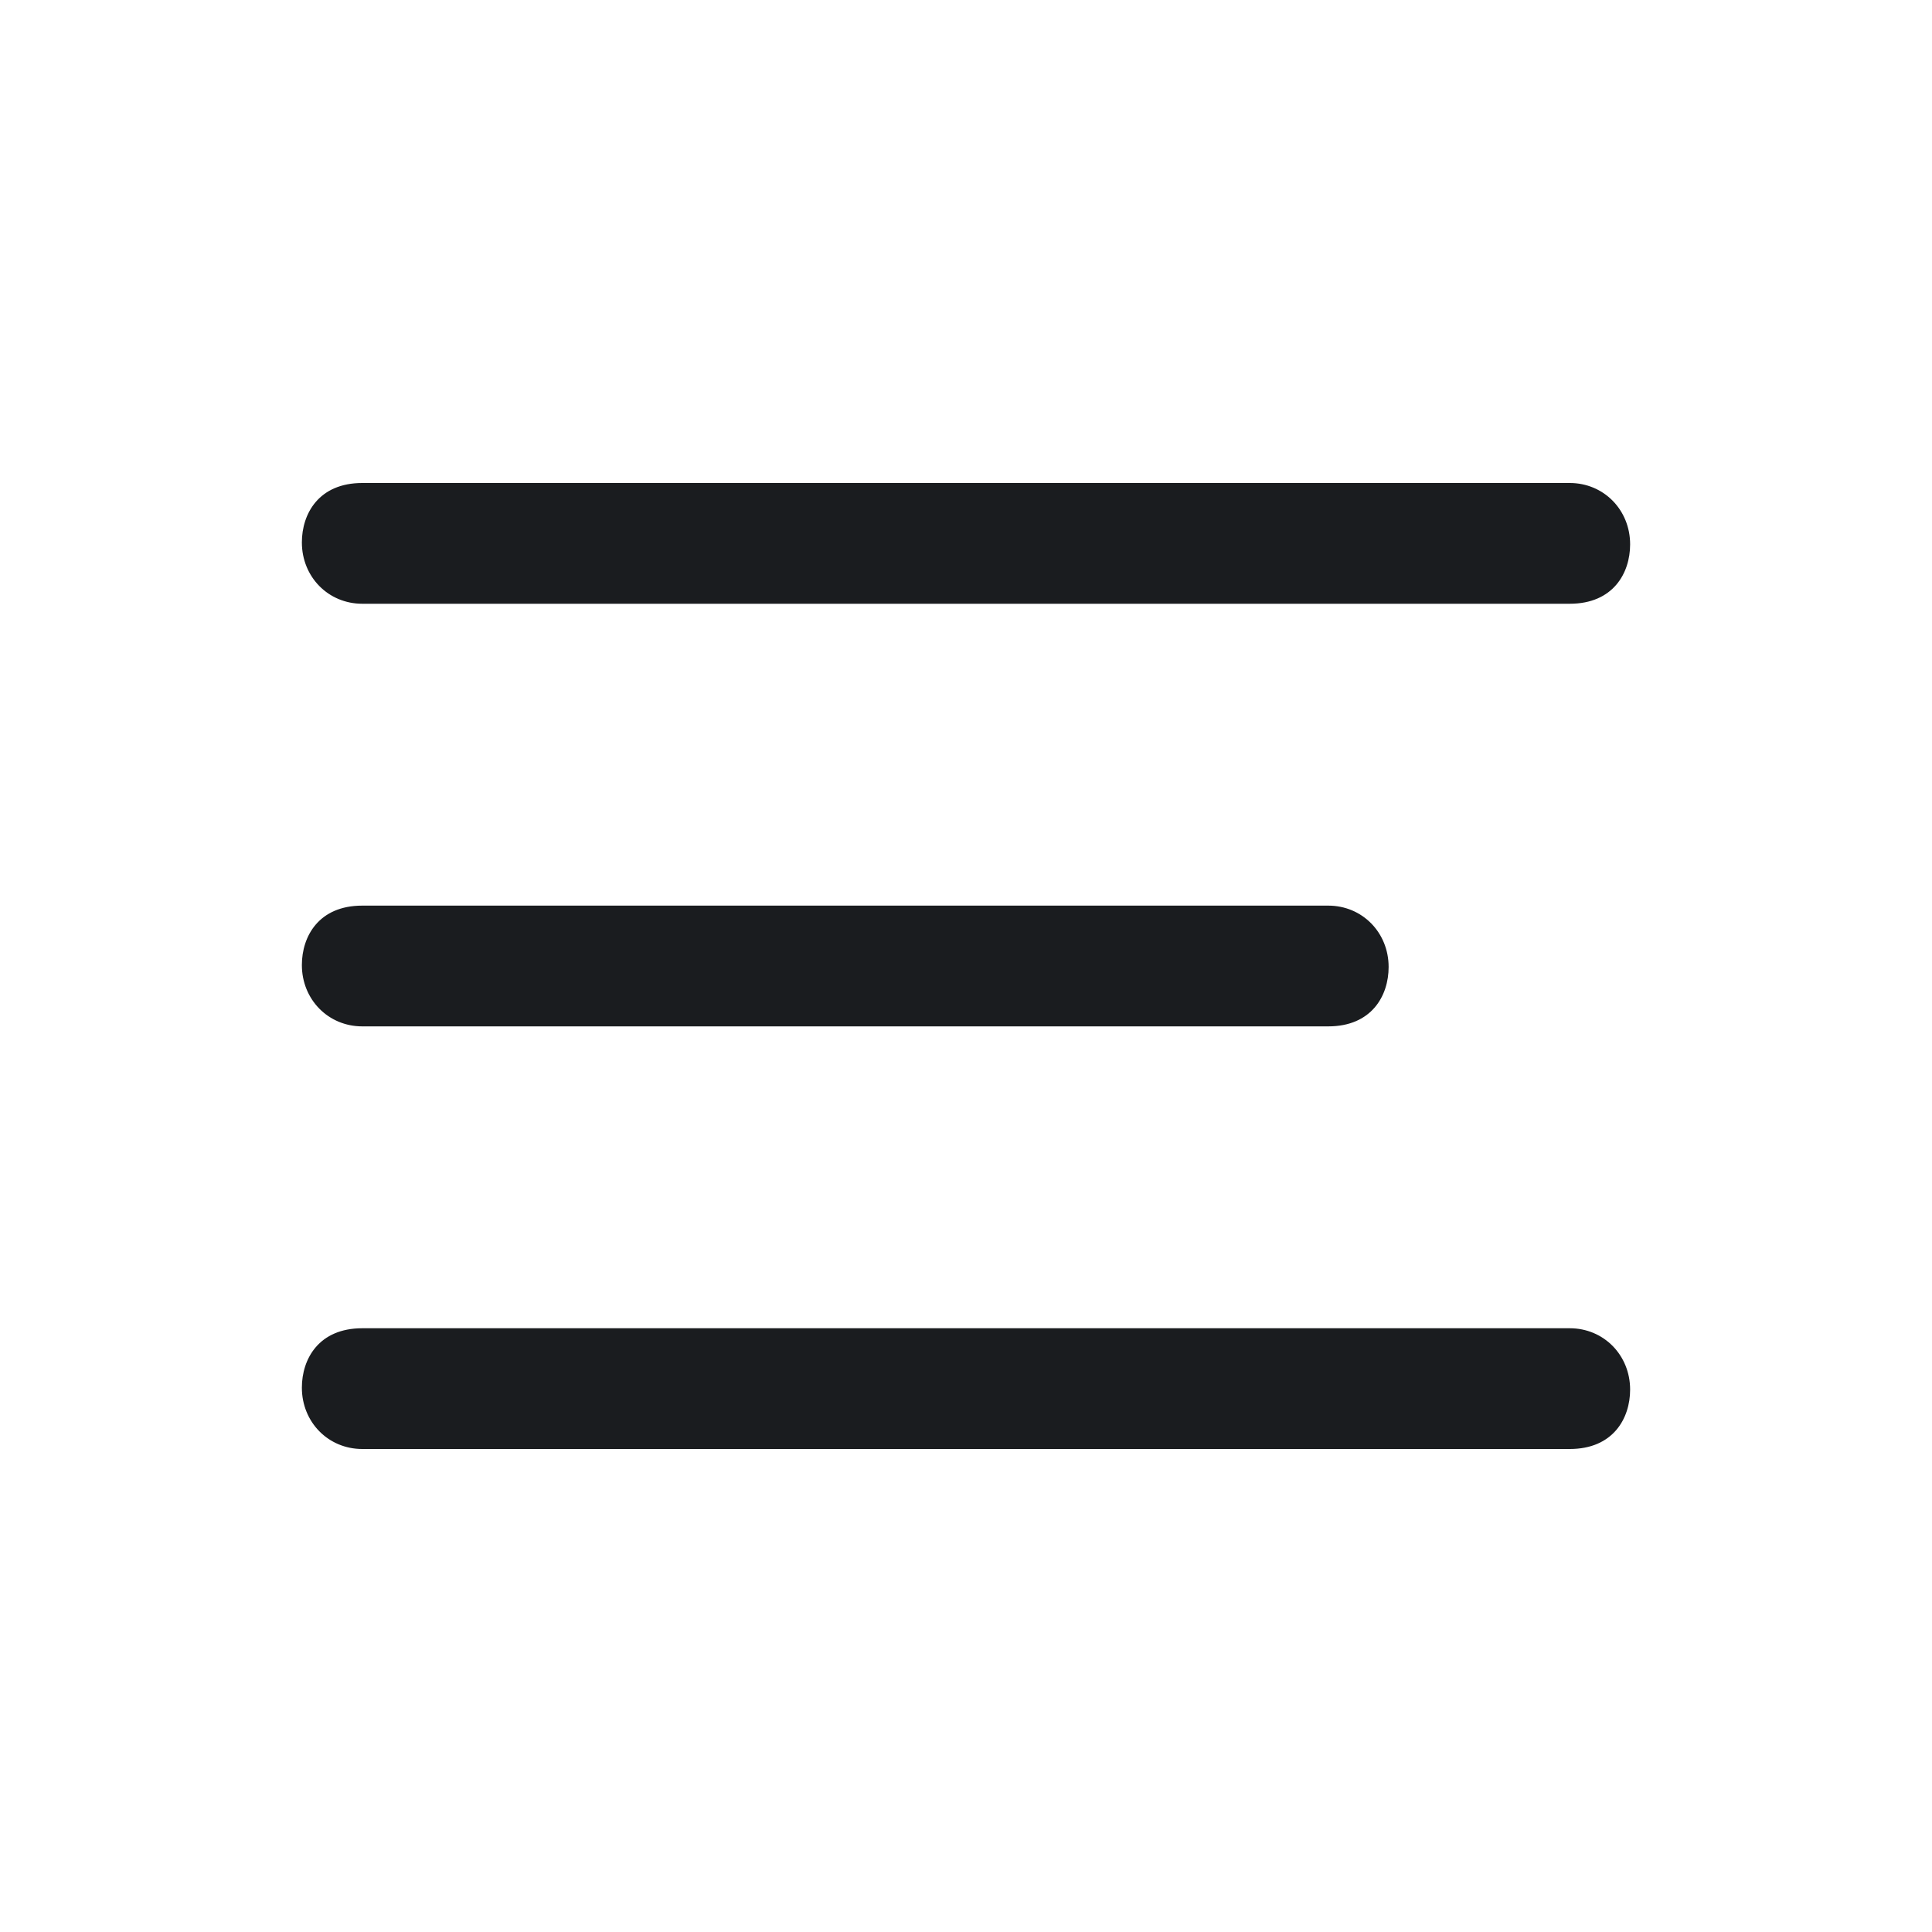 <svg width="28" height="28" viewBox="0 0 28 28" fill="none" xmlns="http://www.w3.org/2000/svg">
<g clip-path="url(#clip0_187_83)">
<path fill-rule="evenodd" clip-rule="evenodd" d="M4.375 20.111C4.375 19.694 4.621 19.25 5.25 19.25H22.75C23.242 19.25 23.625 19.639 23.625 20.139C23.625 20.556 23.379 21 22.75 21H5.25C4.758 21 4.375 20.611 4.375 20.111ZM4.375 13.986C4.375 13.569 4.621 13.125 5.25 13.125H19.25C19.742 13.125 20.125 13.514 20.125 14.014C20.125 14.431 19.879 14.875 19.25 14.875H5.25C4.758 14.875 4.375 14.486 4.375 13.986ZM4.375 7.861C4.375 7.444 4.621 7 5.25 7H22.75C23.242 7 23.625 7.389 23.625 7.889C23.625 8.306 23.379 8.75 22.75 8.75H5.25C4.758 8.75 4.375 8.361 4.375 7.861Z" fill="#1A1C1F"/>
</g>
<defs>
<clipPath id="clip0_187_83">
<rect width="28" height="28" fill="white"/>
</clipPath>
</defs>
</svg>
